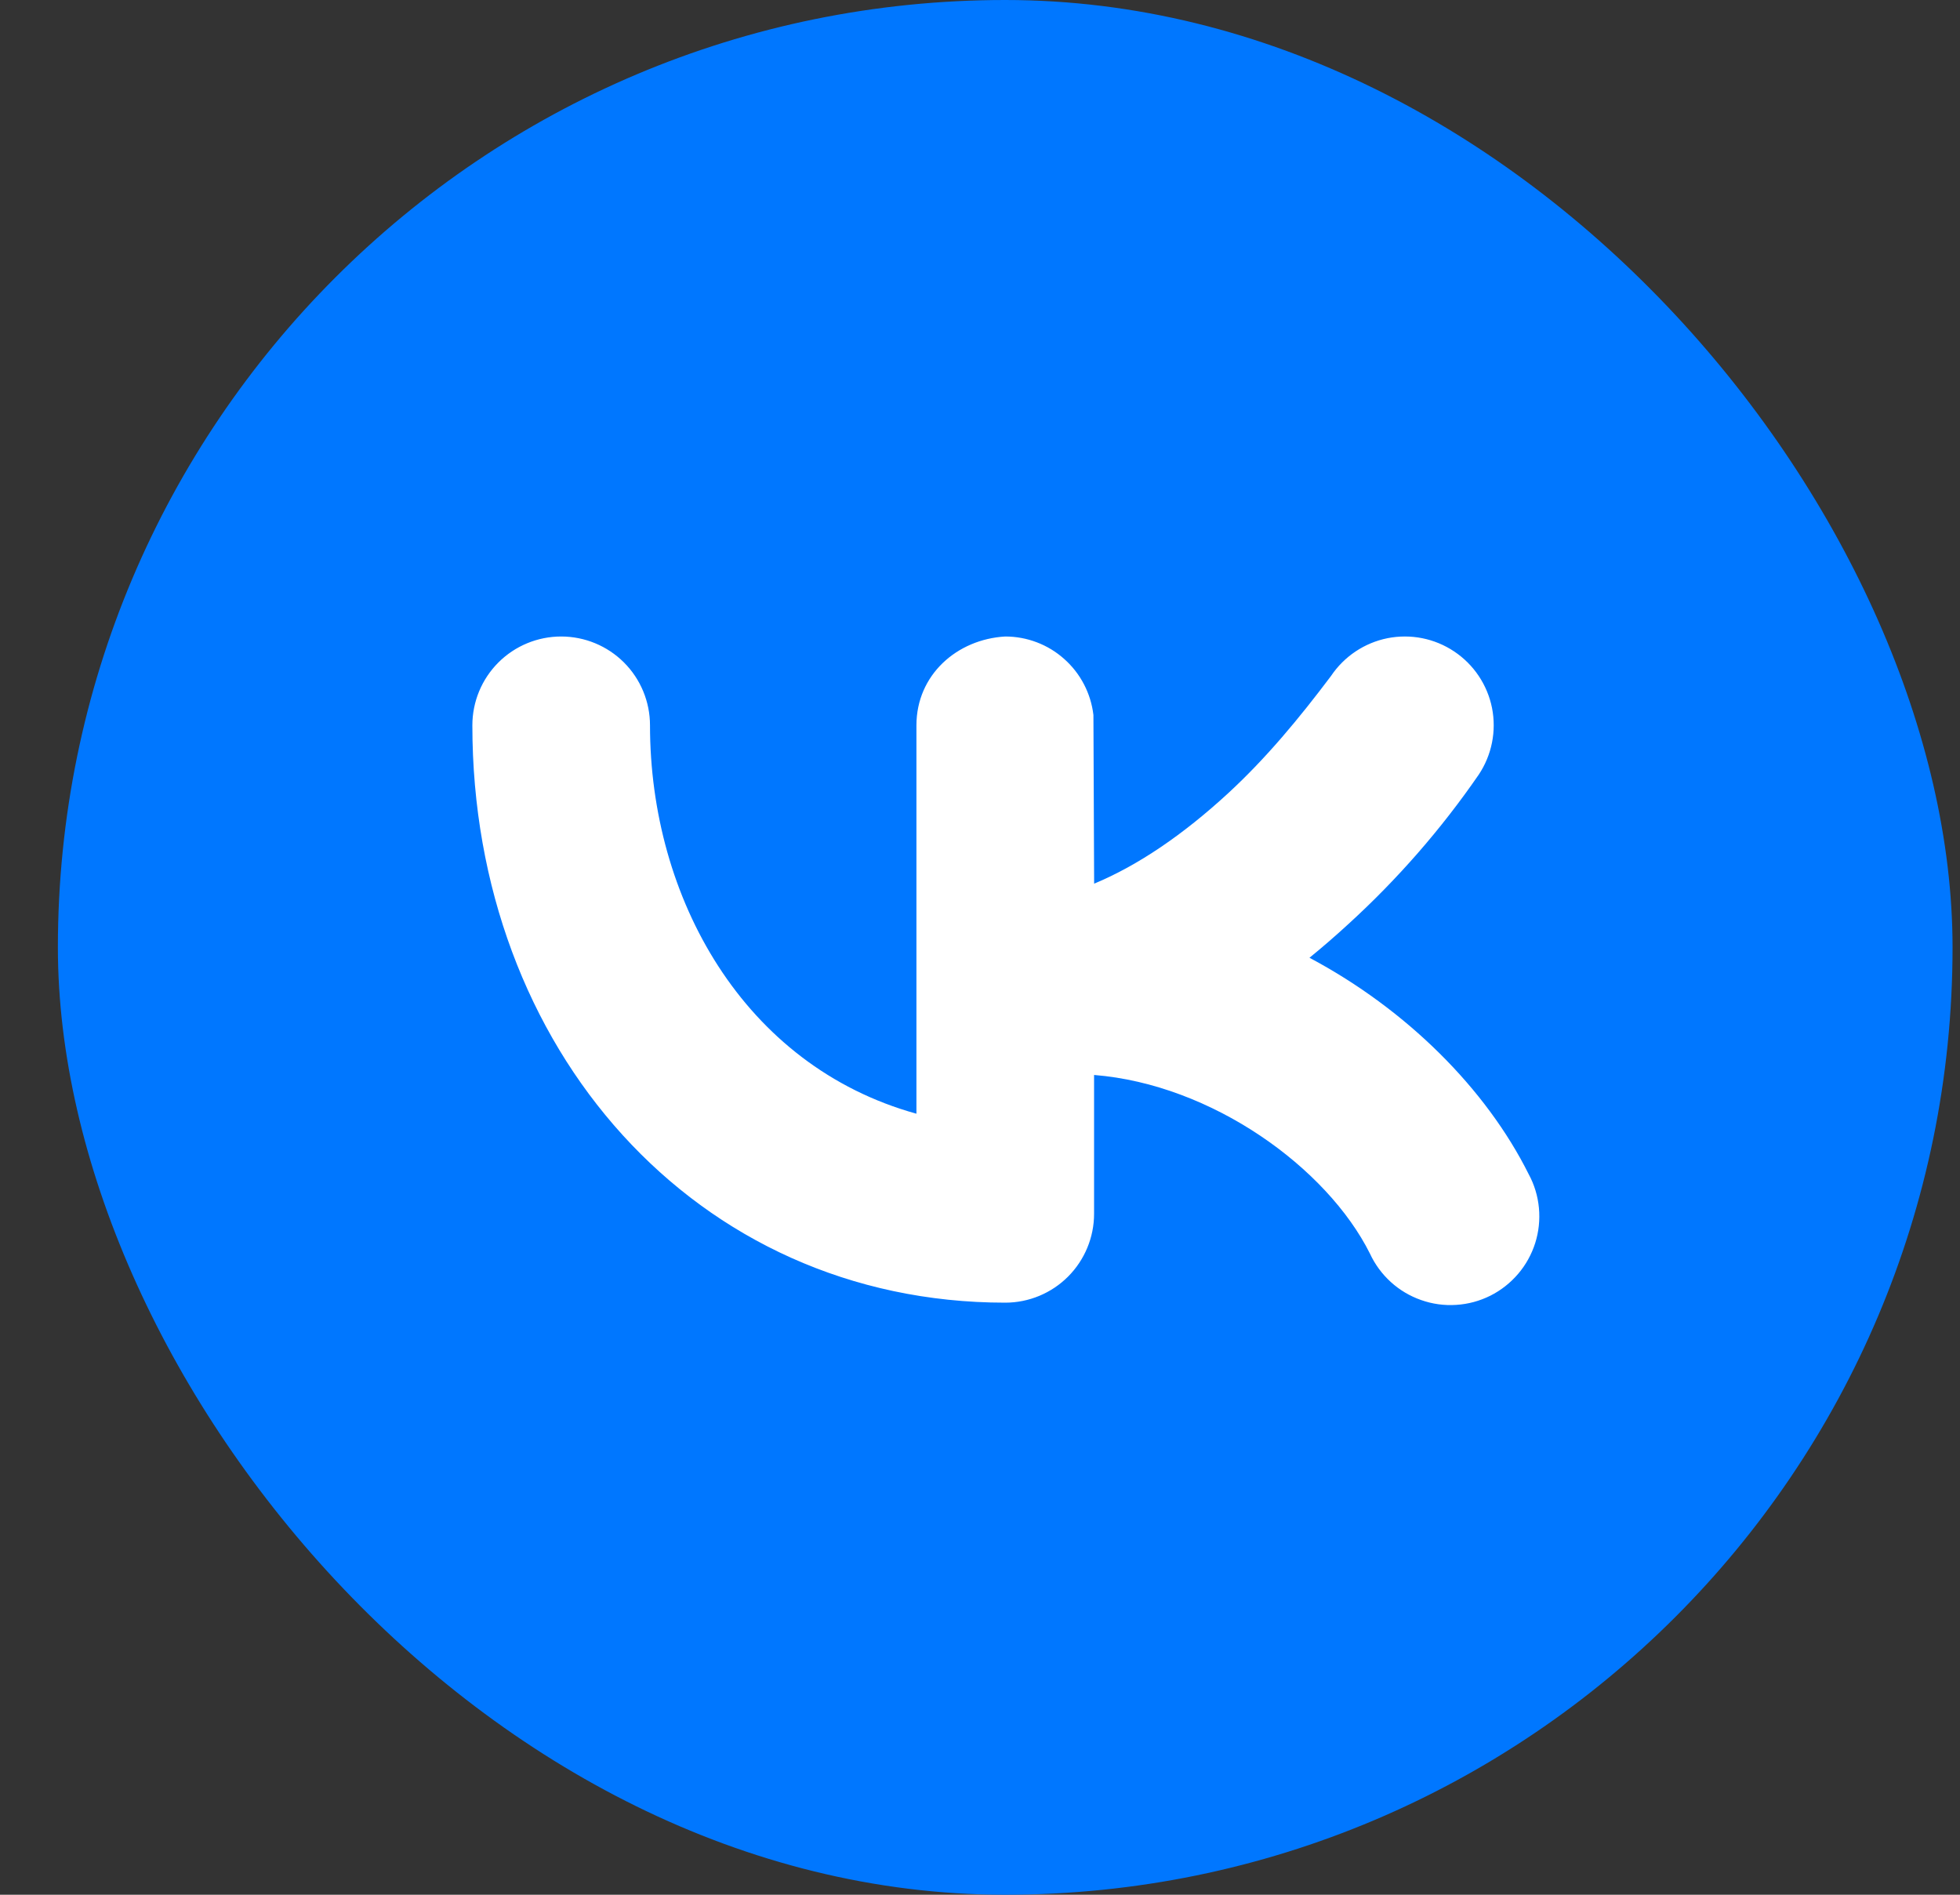 <svg width="30" height="29" viewBox="0 0 30 29" fill="none" xmlns="http://www.w3.org/2000/svg">
<rect x="0" y="0" width="30" height="29" fill="#333333" stroke="none"/>
<g clip-path="url(#clip0_326_1449)">
<rect x="0.886" width="29" height="29" rx="14.5" fill="#0077FF"/>
<path d="M22.634 11.856C22.834 11.556 22.907 11.189 22.837 10.835C22.766 10.482 22.558 10.171 22.258 9.971C21.958 9.77 21.591 9.698 21.237 9.768C20.884 9.839 20.573 10.047 20.372 10.347C19.891 10.986 19.387 11.598 18.797 12.142C18.113 12.772 17.421 13.245 16.747 13.525L16.736 10.943C16.697 10.612 16.538 10.307 16.289 10.086C16.041 9.864 15.719 9.742 15.386 9.742C14.649 9.784 14.027 10.328 14.027 11.102V17.046C11.379 16.312 9.949 13.743 9.949 11.102C9.949 10.741 9.806 10.395 9.551 10.14C9.296 9.885 8.95 9.742 8.589 9.742C8.229 9.742 7.883 9.885 7.628 10.14C7.373 10.395 7.23 10.741 7.23 11.102C7.23 16.039 10.642 19.938 15.386 19.938C15.747 19.938 16.093 19.794 16.348 19.539C16.602 19.284 16.746 18.939 16.746 18.578V16.453C18.556 16.598 20.313 17.877 20.968 19.186C21.044 19.351 21.153 19.499 21.288 19.622C21.422 19.744 21.58 19.838 21.752 19.898C21.924 19.959 22.106 19.984 22.288 19.972C22.47 19.961 22.647 19.913 22.81 19.832C22.973 19.75 23.117 19.637 23.236 19.498C23.354 19.36 23.443 19.199 23.498 19.026C23.553 18.852 23.572 18.669 23.555 18.488C23.538 18.307 23.485 18.131 23.398 17.971C22.749 16.67 21.536 15.453 20.043 14.659C20.245 14.495 20.445 14.321 20.642 14.14C21.39 13.457 22.059 12.691 22.634 11.856Z" fill="white"/>
</g>
<defs>
<clipPath id="clip0_326_1449">
<rect x="0.886" width="29" height="29" rx="14.5" fill="white"/>
</clipPath>
</defs>
</svg>

